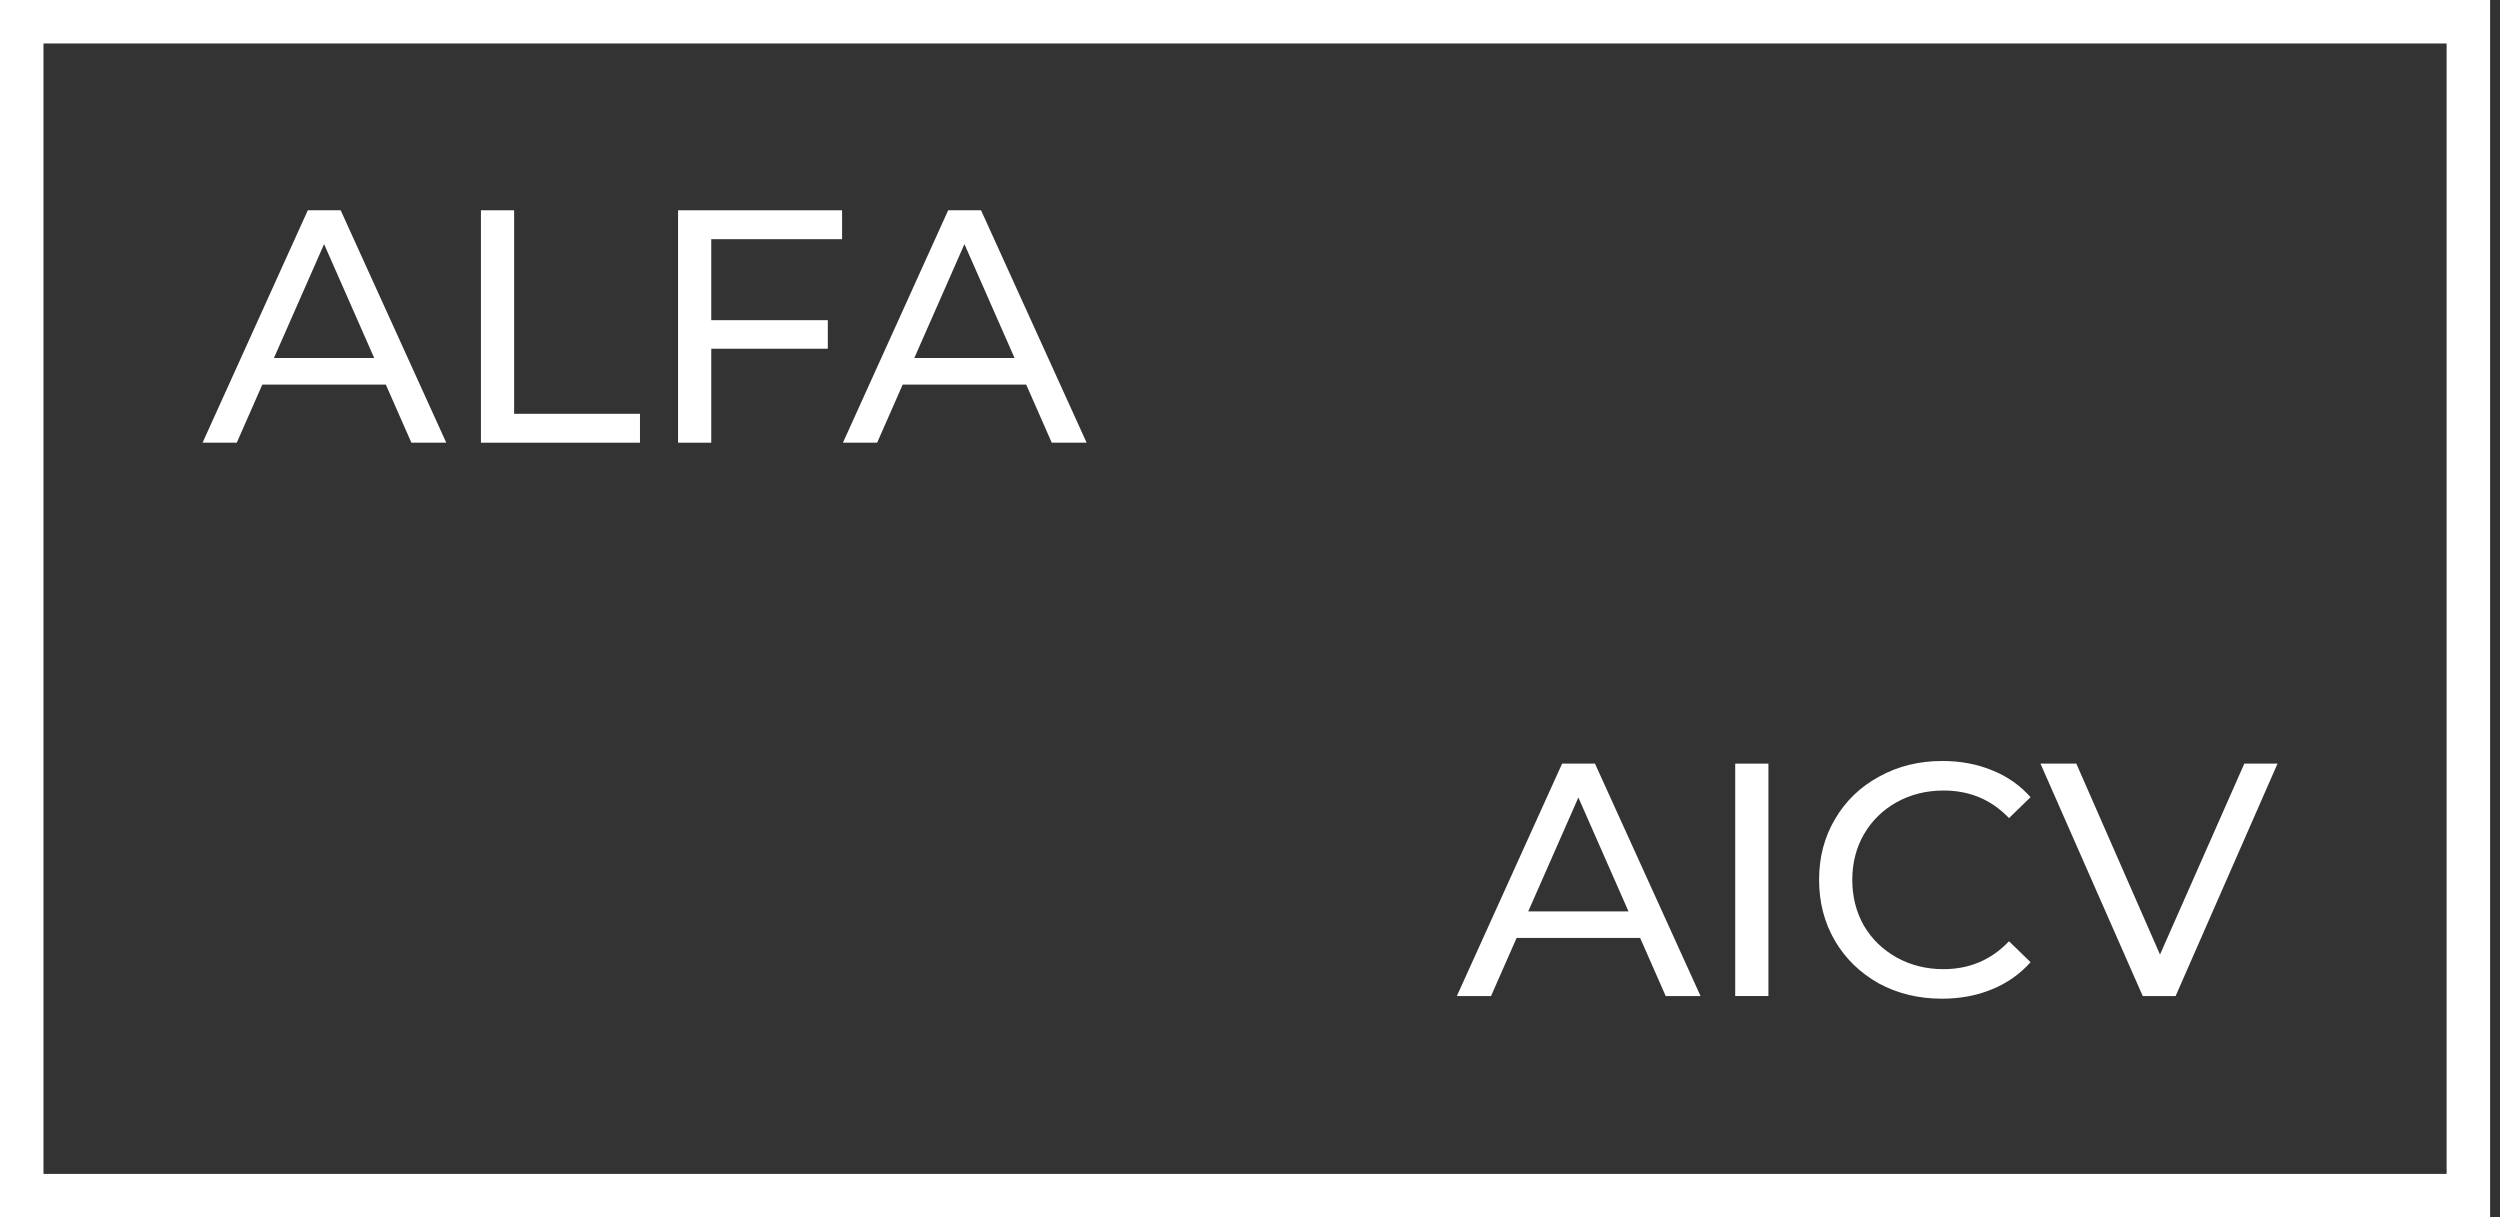 <svg width="115" height="56" viewBox="0 0 115 56" fill="none" xmlns="http://www.w3.org/2000/svg">
<rect x="0" y="0" width="115" height="56" fill="#333333" stroke="none"/>
<path d="M17.748 17.691H12.067L10.891 20.364H9.318L14.159 9.673H15.671L20.528 20.364H18.924L17.748 17.691ZM17.214 16.469L14.908 11.23L12.601 16.469H17.214Z" fill="white"/>
<path d="M22.123 9.673H23.65V19.035H29.439V20.364H22.123V9.673Z" fill="white"/>
<path d="M32.718 11.002V14.728H38.079V16.041H32.718V20.364H31.191V9.673H38.736V11.002H32.718Z" fill="white"/>
<path d="M47.205 17.691H41.524L40.348 20.364H38.775L43.616 9.673H45.128L49.985 20.364H48.381L47.205 17.691ZM46.67 16.469L44.364 11.23L42.058 16.469H46.67Z" fill="white"/>
<path d="M75.446 43.145H69.764L68.588 45.818H67.015L71.857 35.127H73.369L78.225 45.818H76.622L75.446 43.145ZM74.911 41.924L72.605 36.685L70.299 41.924H74.911Z" fill="white"/>
<path d="M79.82 35.127H81.347V45.818H79.82V35.127Z" fill="white"/>
<path d="M89.329 45.94C88.259 45.94 87.292 45.706 86.427 45.238C85.571 44.759 84.899 44.108 84.411 43.283C83.922 42.448 83.678 41.511 83.678 40.473C83.678 39.434 83.922 38.503 84.411 37.678C84.899 36.843 85.576 36.191 86.442 35.723C87.307 35.244 88.275 35.005 89.344 35.005C90.179 35.005 90.942 35.148 91.635 35.433C92.327 35.708 92.918 36.12 93.406 36.67L92.414 37.632C91.609 36.787 90.606 36.364 89.405 36.364C88.611 36.364 87.893 36.543 87.251 36.899C86.61 37.255 86.106 37.749 85.739 38.38C85.383 39.002 85.205 39.699 85.205 40.473C85.205 41.247 85.383 41.949 85.739 42.58C86.106 43.202 86.61 43.69 87.251 44.047C87.893 44.403 88.611 44.581 89.405 44.581C90.596 44.581 91.599 44.154 92.414 43.298L93.406 44.26C92.918 44.81 92.322 45.228 91.619 45.513C90.927 45.798 90.163 45.94 89.329 45.94Z" fill="white"/>
<path d="M104.766 35.127L100.078 45.818H98.566L93.862 35.127H95.511L99.36 43.909L103.239 35.127H104.766Z" fill="white"/>
<rect x="1" y="1" width="112.545" height="54" stroke="white" stroke-width="2"/>
</svg>

